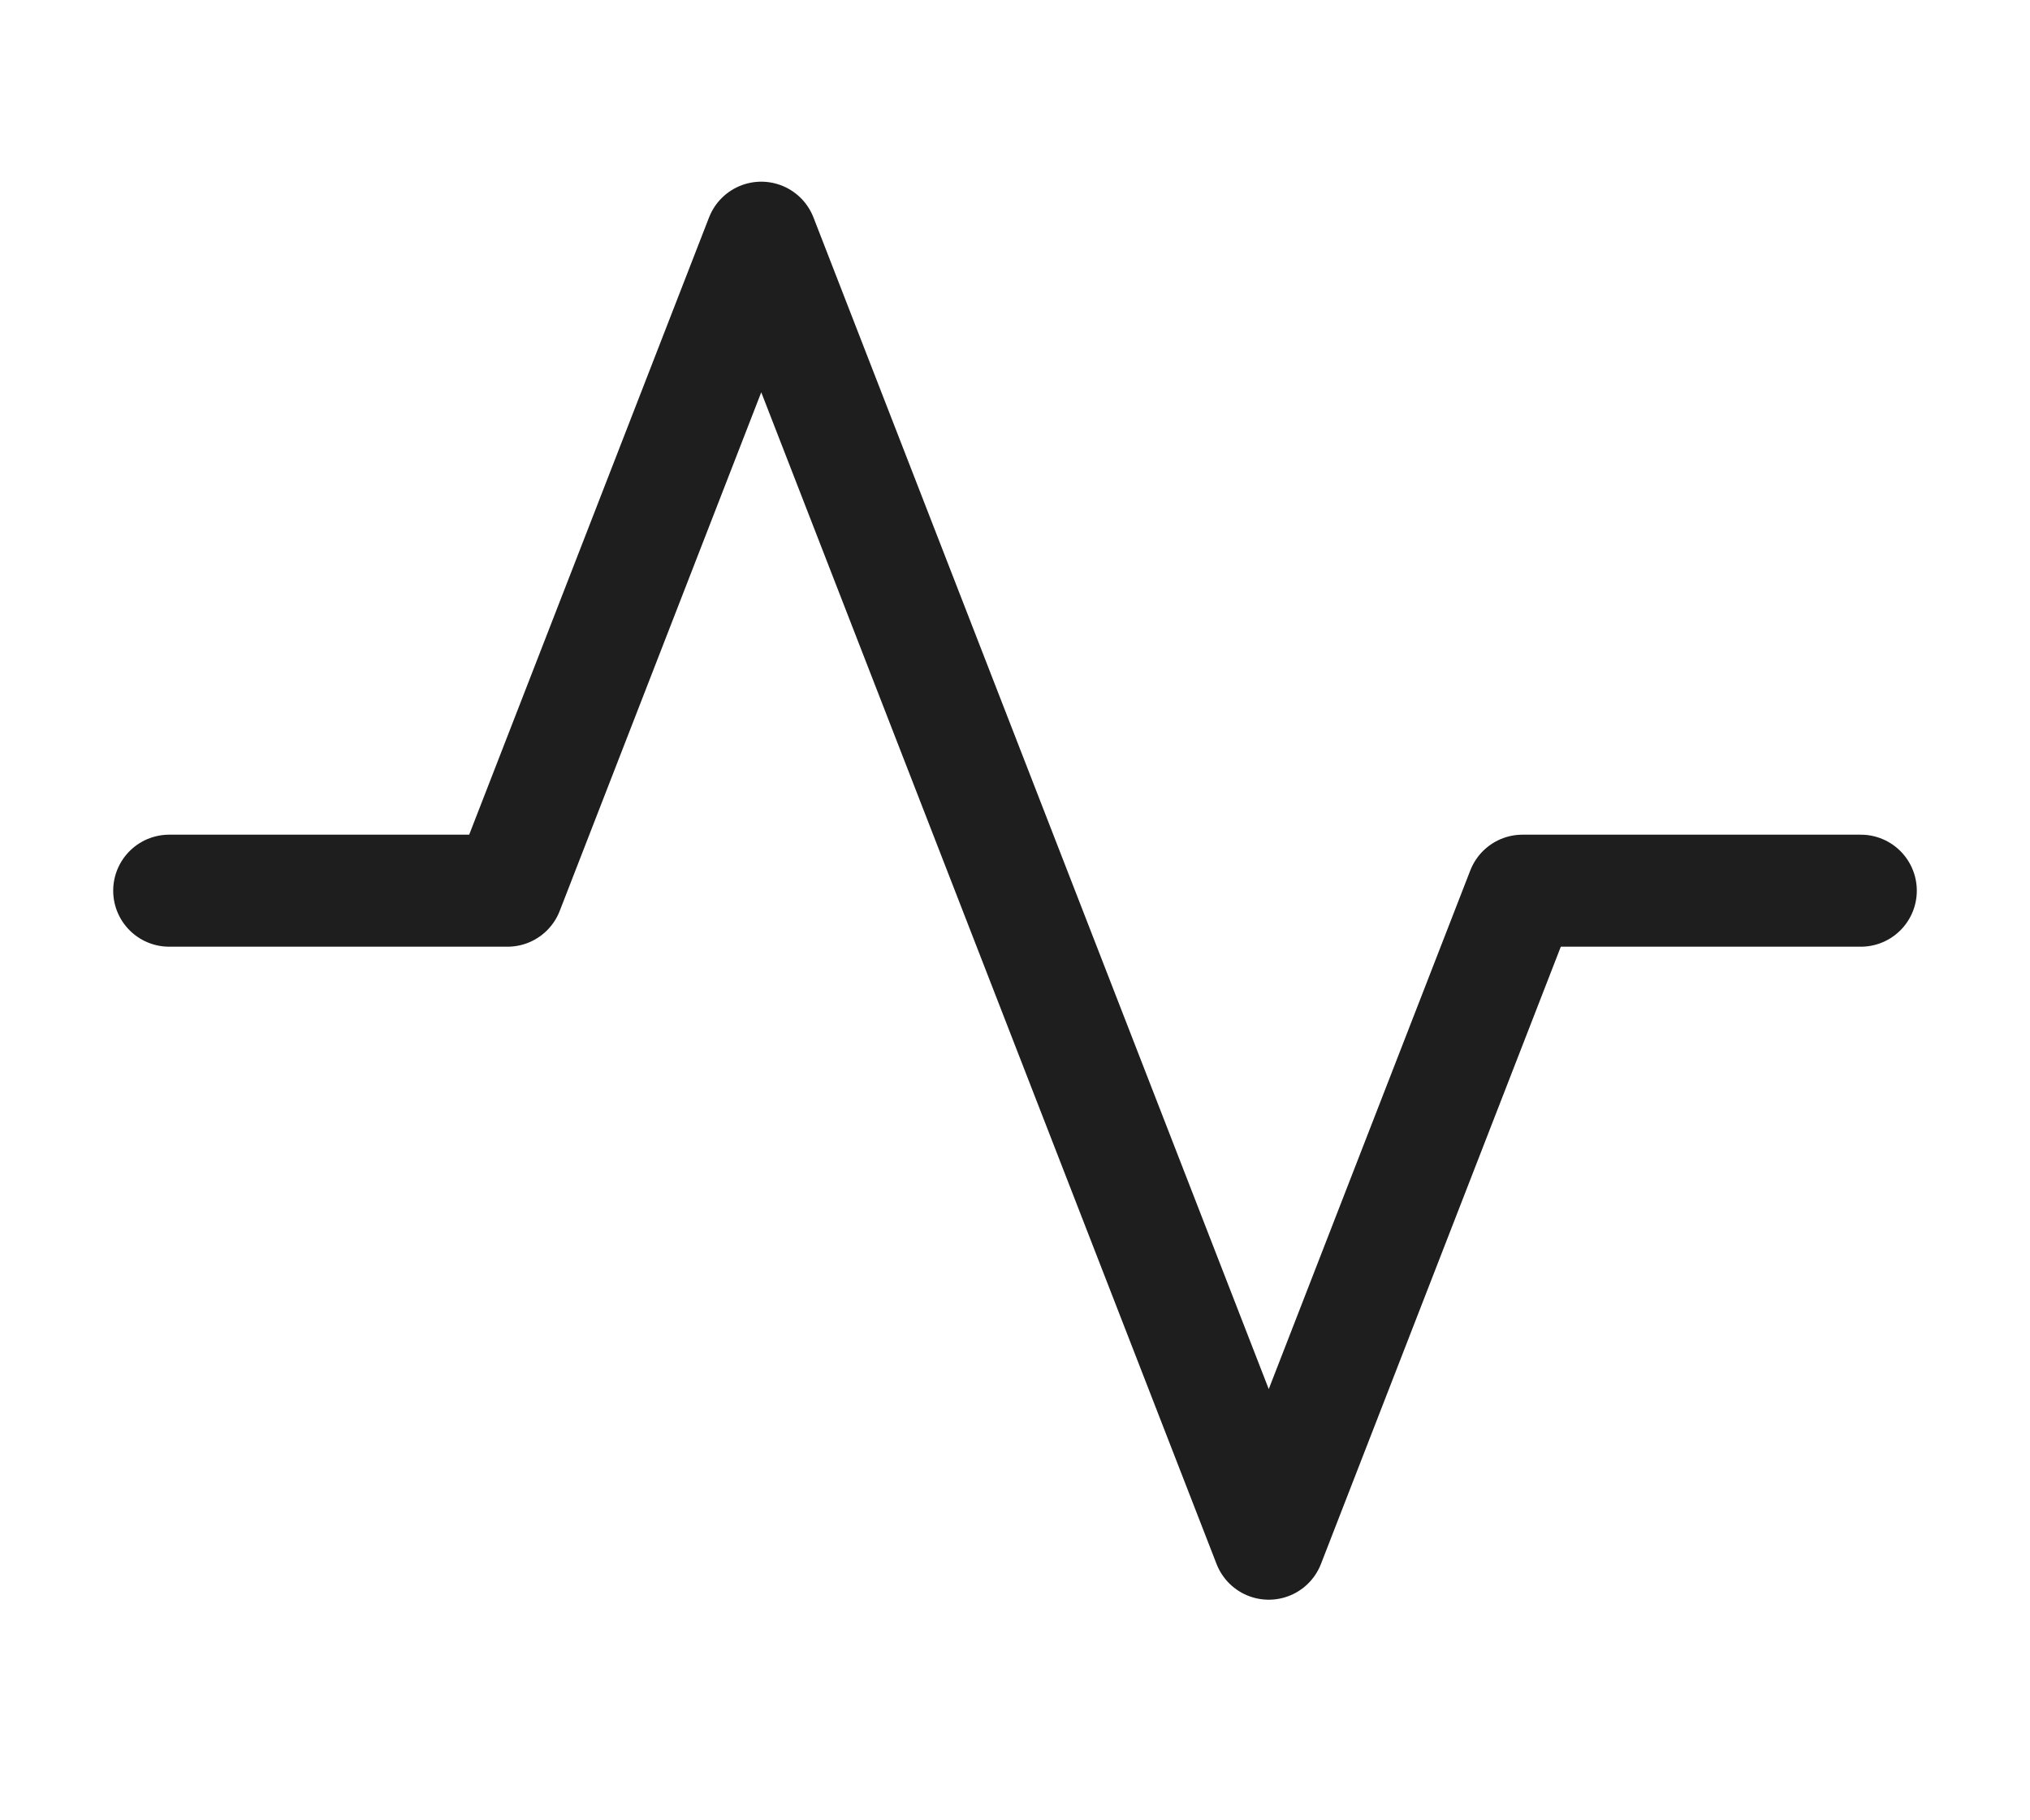 <svg width="29" height="26" viewBox="0 0 29 26" fill="none" xmlns="http://www.w3.org/2000/svg">
<path d="M26.583 12.722H21.75L18.125 22.049L10.875 3.395L7.25 12.722H2.417" stroke="#1E1E1E" stroke-width="1.6" stroke-linecap="round" stroke-linejoin="round"/>
</svg>
